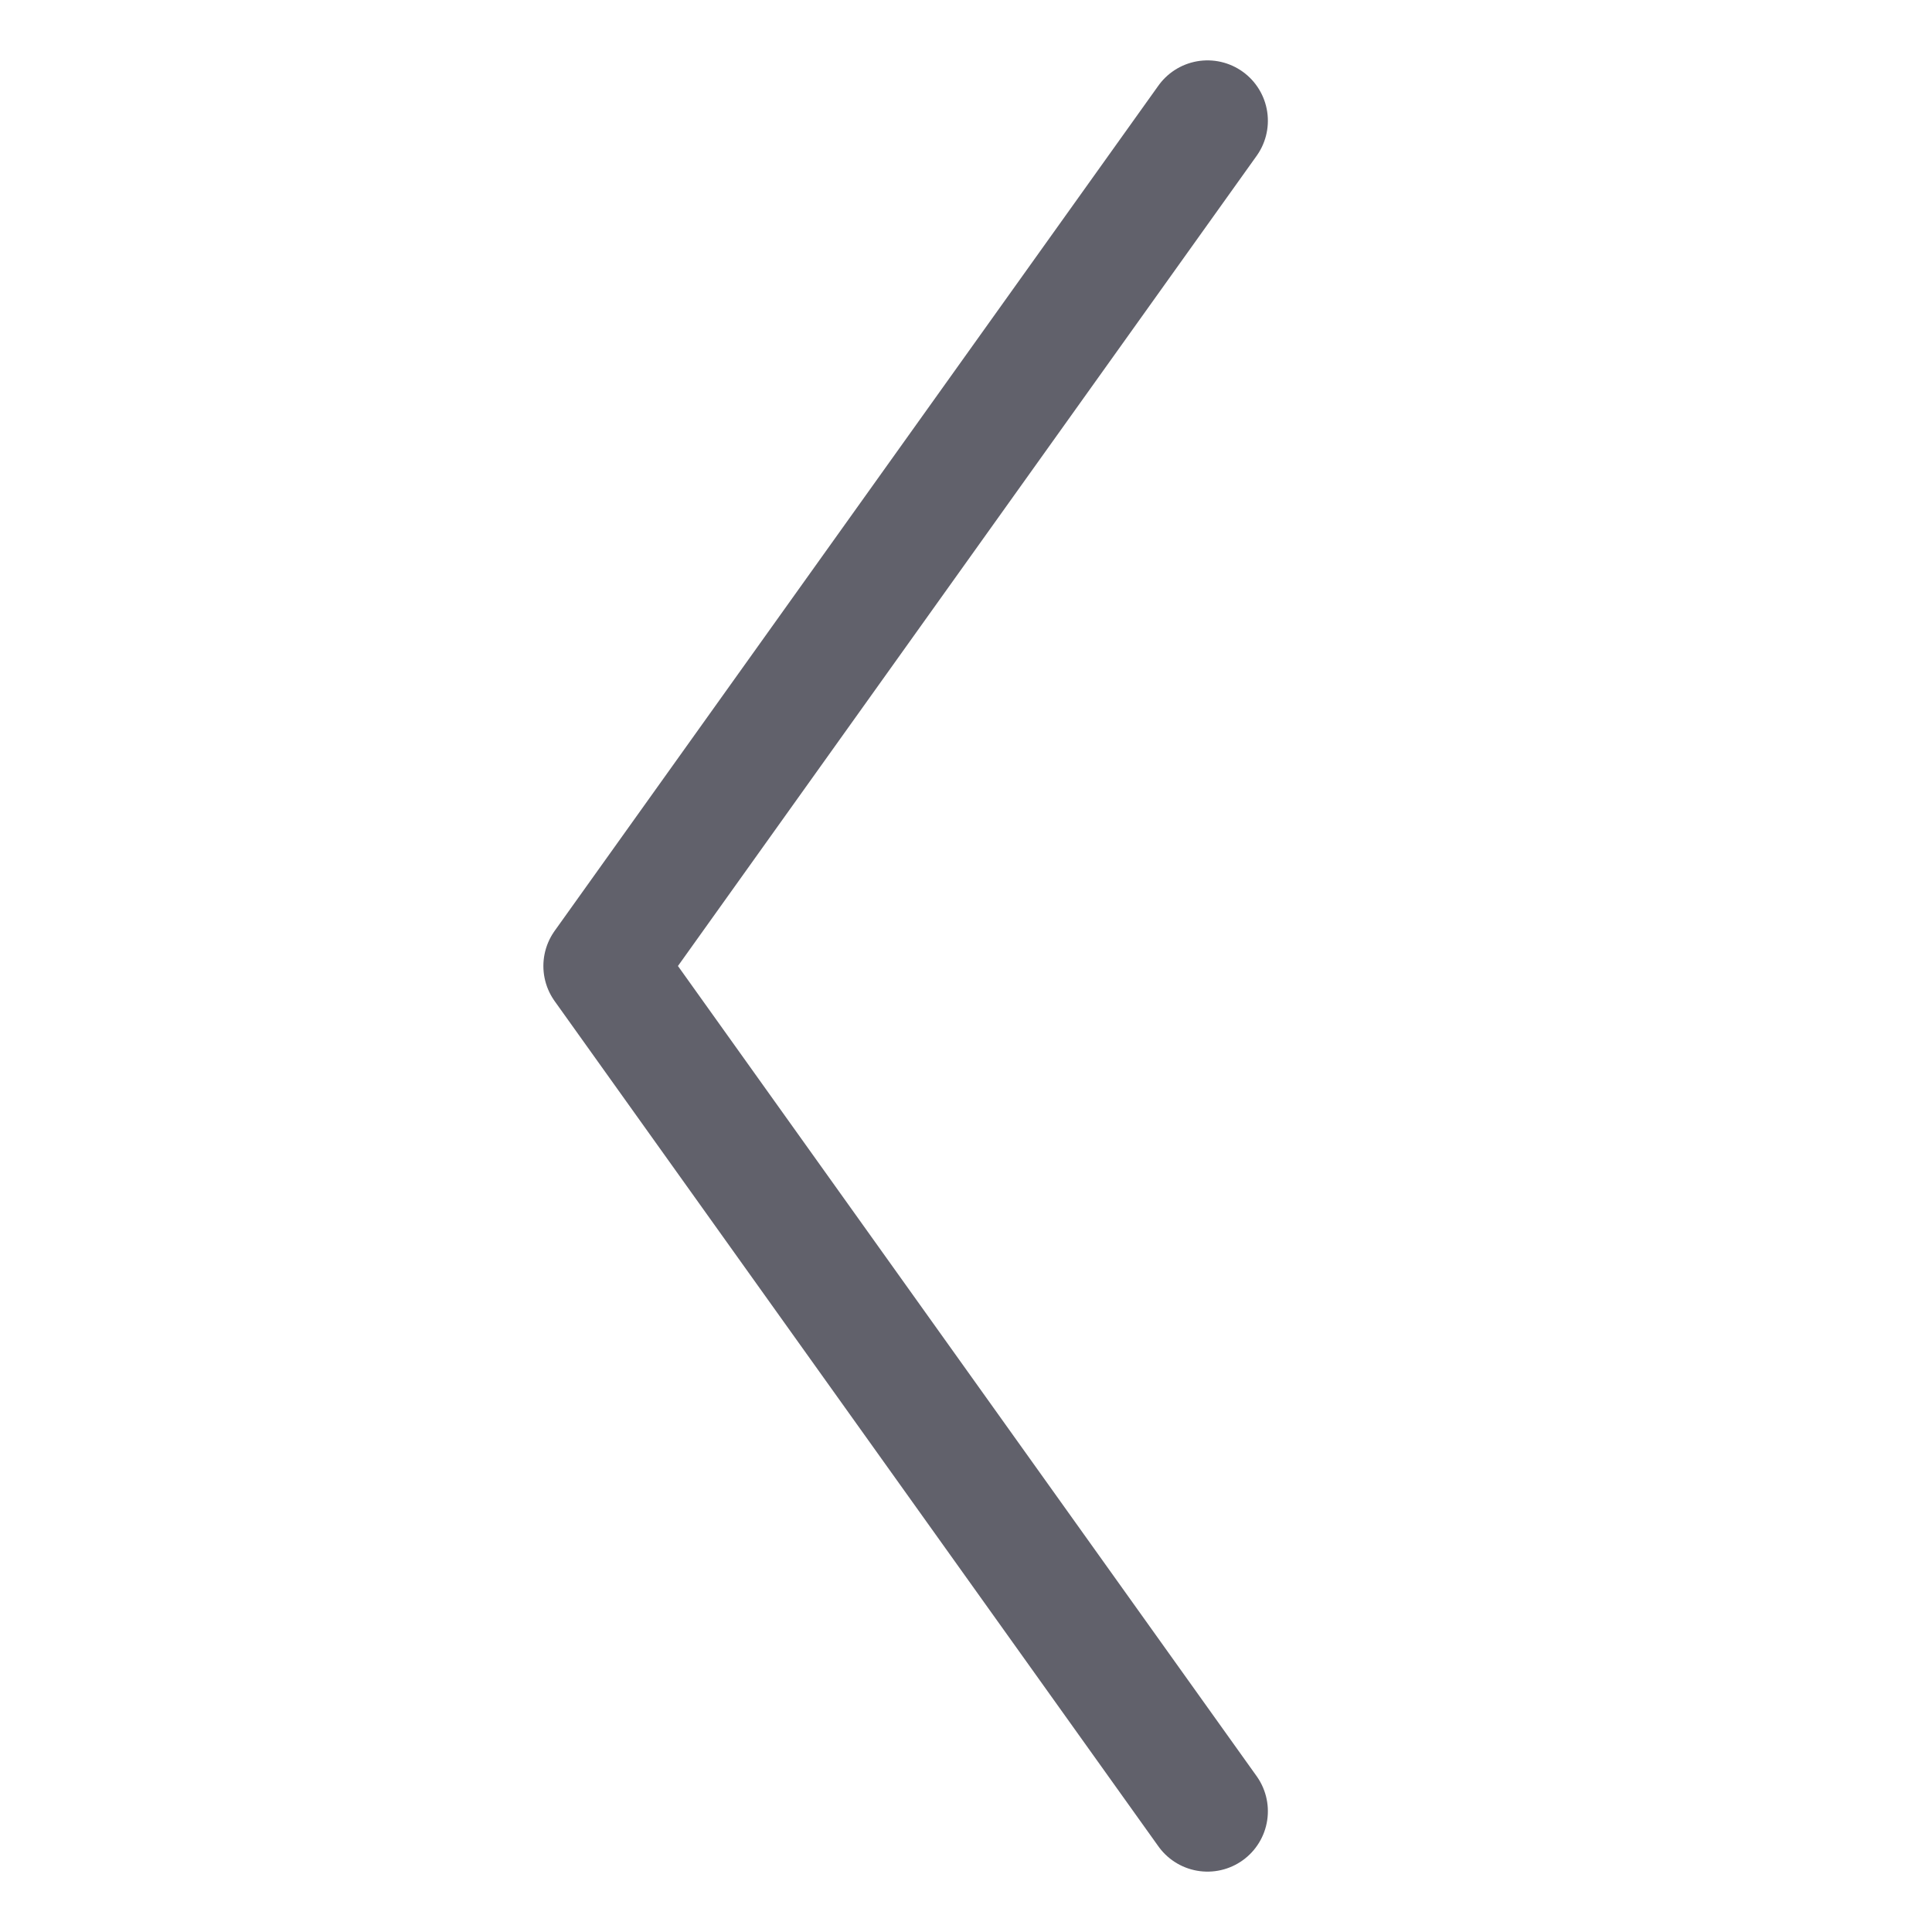 <svg xmlns="http://www.w3.org/2000/svg" height="24" width="24" viewBox="0 0 32 32"><g stroke-linecap="round" fill="#61616b" stroke-linejoin="round" class="nc-icon-wrapper"><polyline points="20 2 10 16 20 30" fill="none" stroke="#61616b" stroke-width="2"></polyline></g></svg>